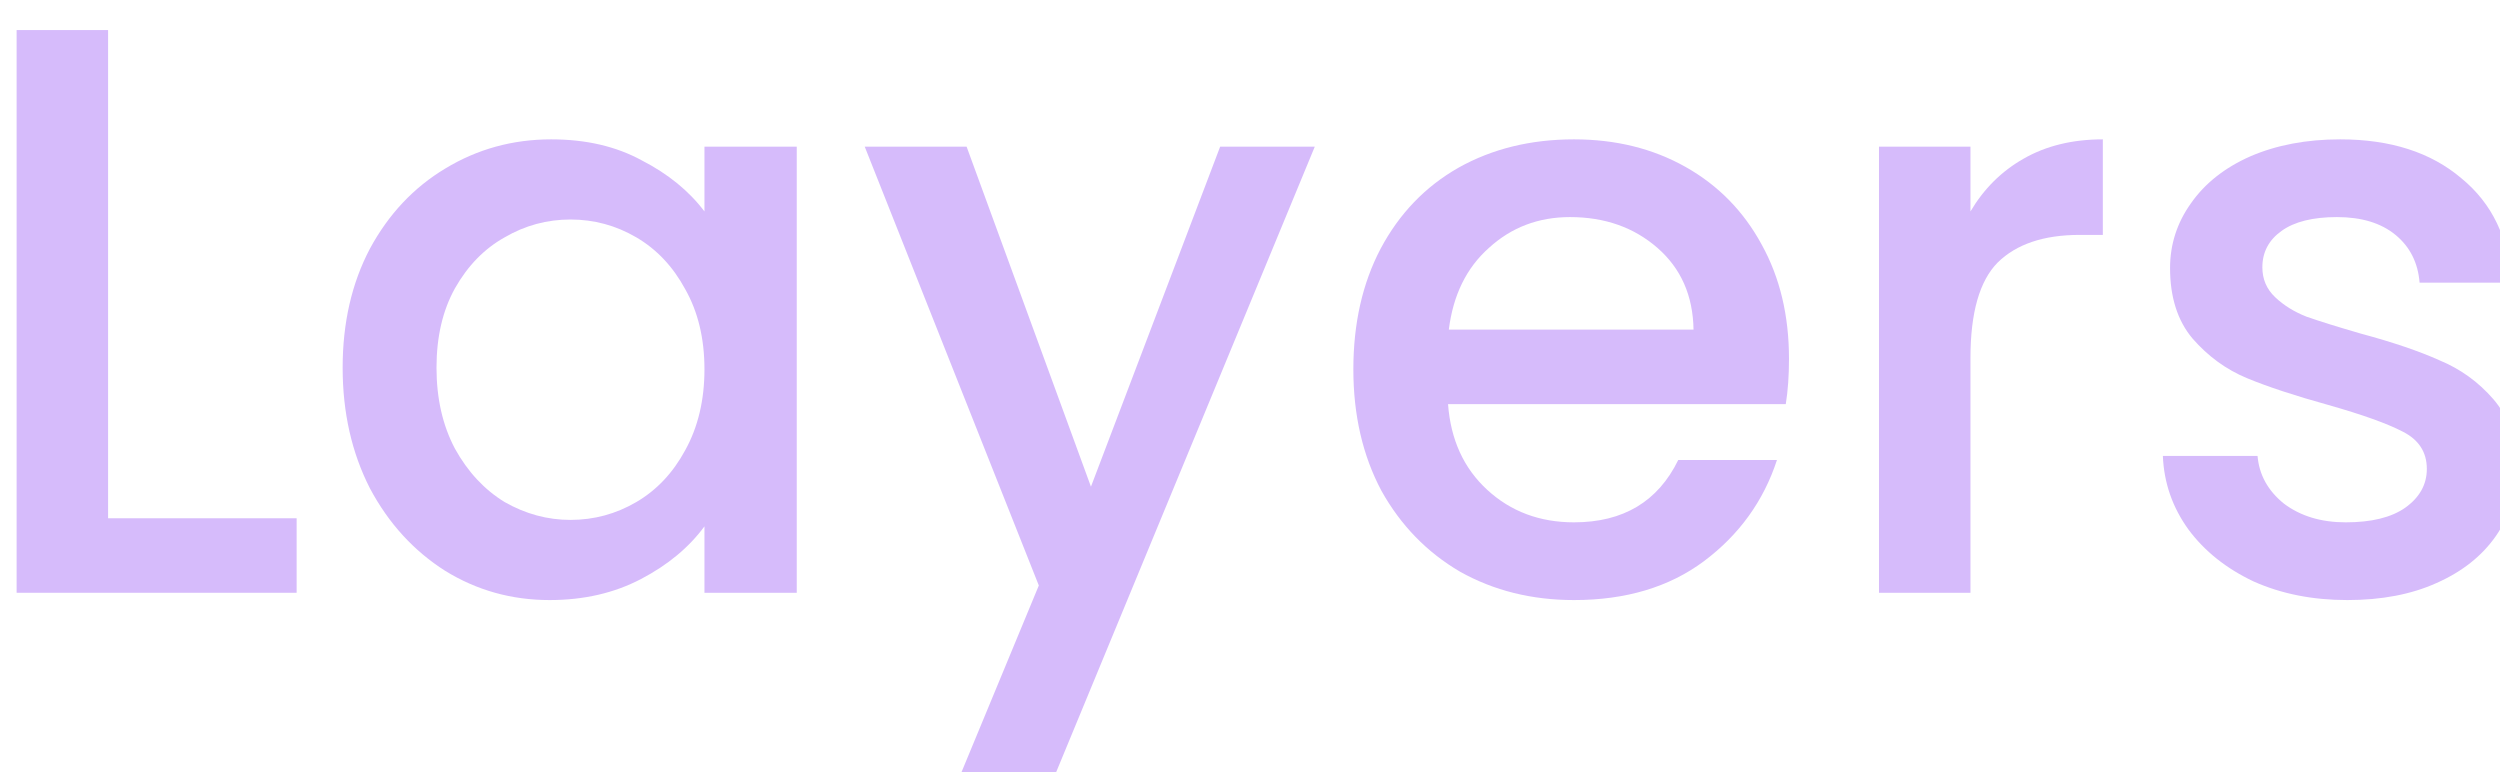 <svg width="100%" height="100%" style="overflow:visible;" preserveAspectRatio="none" viewBox="0 0 57.64 17.81" fill="none" xmlns="http://www.w3.org/2000/svg"><path d="M2.492 11.949H6.839V13.667H0.383V0.693H2.492V11.949Z" fill="#D6BBFB"/><path d="M7.9 8.477C7.9 7.444 8.109 6.53 8.529 5.733C8.96 4.937 9.54 4.321 10.267 3.885C11.007 3.437 11.821 3.213 12.709 3.213C13.511 3.213 14.207 3.375 14.799 3.699C15.404 4.01 15.885 4.402 16.242 4.875V3.381H18.37V13.667H16.242V12.136C15.885 12.621 15.398 13.026 14.781 13.349C14.164 13.673 13.461 13.835 12.672 13.835C11.797 13.835 10.995 13.611 10.267 13.163C9.54 12.702 8.96 12.068 8.529 11.259C8.109 10.437 7.9 9.51 7.9 8.477ZM16.242 8.515C16.242 7.805 16.094 7.189 15.798 6.667C15.515 6.144 15.139 5.746 14.67 5.472C14.201 5.198 13.696 5.061 13.153 5.061C12.611 5.061 12.105 5.198 11.636 5.472C11.168 5.733 10.785 6.125 10.489 6.648C10.206 7.158 10.064 7.768 10.064 8.477C10.064 9.187 10.206 9.809 10.489 10.344C10.785 10.879 11.168 11.29 11.636 11.576C12.117 11.85 12.623 11.987 13.153 11.987C13.696 11.987 14.201 11.85 14.67 11.576C15.139 11.302 15.515 10.904 15.798 10.381C16.094 9.846 16.242 9.224 16.242 8.515Z" fill="#D6BBFB"/><path d="M30.314 3.381L24.062 18.501H21.879L23.951 13.499L19.937 3.381H22.286L25.153 11.221L28.132 3.381H30.314Z" fill="#D6BBFB"/><path d="M41.247 8.272C41.247 8.658 41.223 9.006 41.173 9.317H33.386C33.447 10.139 33.749 10.798 34.292 11.296C34.835 11.794 35.501 12.043 36.29 12.043C37.424 12.043 38.226 11.564 38.694 10.605H40.97C40.661 11.551 40.1 12.329 39.286 12.939C38.485 13.536 37.486 13.835 36.29 13.835C35.316 13.835 34.44 13.617 33.663 13.181C32.898 12.733 32.294 12.111 31.85 11.315C31.419 10.506 31.203 9.572 31.203 8.515C31.203 7.457 31.413 6.53 31.832 5.733C32.263 4.924 32.861 4.302 33.626 3.867C34.403 3.431 35.291 3.213 36.29 3.213C37.252 3.213 38.109 3.425 38.861 3.848C39.613 4.271 40.199 4.868 40.618 5.64C41.038 6.399 41.247 7.276 41.247 8.272ZM39.046 7.6C39.034 6.816 38.756 6.188 38.214 5.715C37.671 5.242 36.999 5.005 36.197 5.005C35.47 5.005 34.847 5.242 34.329 5.715C33.811 6.175 33.503 6.804 33.404 7.6H39.046Z" fill="#D6BBFB"/><path d="M45.431 4.875C45.74 4.352 46.147 3.948 46.652 3.661C47.17 3.363 47.781 3.213 48.483 3.213V5.416H47.947C47.121 5.416 46.492 5.628 46.06 6.051C45.641 6.474 45.431 7.208 45.431 8.253V13.667H43.322V3.381H45.431V4.875Z" fill="#D6BBFB"/><path d="M54.121 13.835C53.32 13.835 52.598 13.692 51.957 13.405C51.328 13.107 50.829 12.709 50.459 12.211C50.089 11.7 49.892 11.134 49.867 10.512H52.05C52.087 10.948 52.29 11.315 52.66 11.613C53.042 11.9 53.517 12.043 54.084 12.043C54.676 12.043 55.133 11.931 55.453 11.707C55.786 11.47 55.953 11.172 55.953 10.811C55.953 10.425 55.768 10.139 55.398 9.952C55.04 9.765 54.467 9.56 53.678 9.336C52.913 9.124 52.29 8.919 51.809 8.72C51.328 8.521 50.909 8.216 50.551 7.805C50.206 7.395 50.033 6.853 50.033 6.181C50.033 5.634 50.194 5.136 50.514 4.688C50.835 4.228 51.291 3.867 51.883 3.605C52.487 3.344 53.178 3.213 53.955 3.213C55.114 3.213 56.045 3.512 56.748 4.109C57.463 4.694 57.846 5.497 57.895 6.517H55.786C55.749 6.057 55.564 5.69 55.231 5.416C54.898 5.142 54.448 5.005 53.881 5.005C53.326 5.005 52.901 5.111 52.605 5.323C52.309 5.534 52.161 5.814 52.161 6.163C52.161 6.436 52.259 6.667 52.457 6.853C52.654 7.04 52.894 7.189 53.178 7.301C53.462 7.401 53.881 7.532 54.436 7.693C55.176 7.892 55.78 8.098 56.249 8.309C56.73 8.508 57.143 8.807 57.488 9.205C57.833 9.604 58.012 10.133 58.025 10.792C58.025 11.377 57.864 11.9 57.544 12.36C57.223 12.82 56.767 13.181 56.175 13.443C55.595 13.704 54.911 13.835 54.121 13.835Z" fill="#D6BBFB"/></svg>